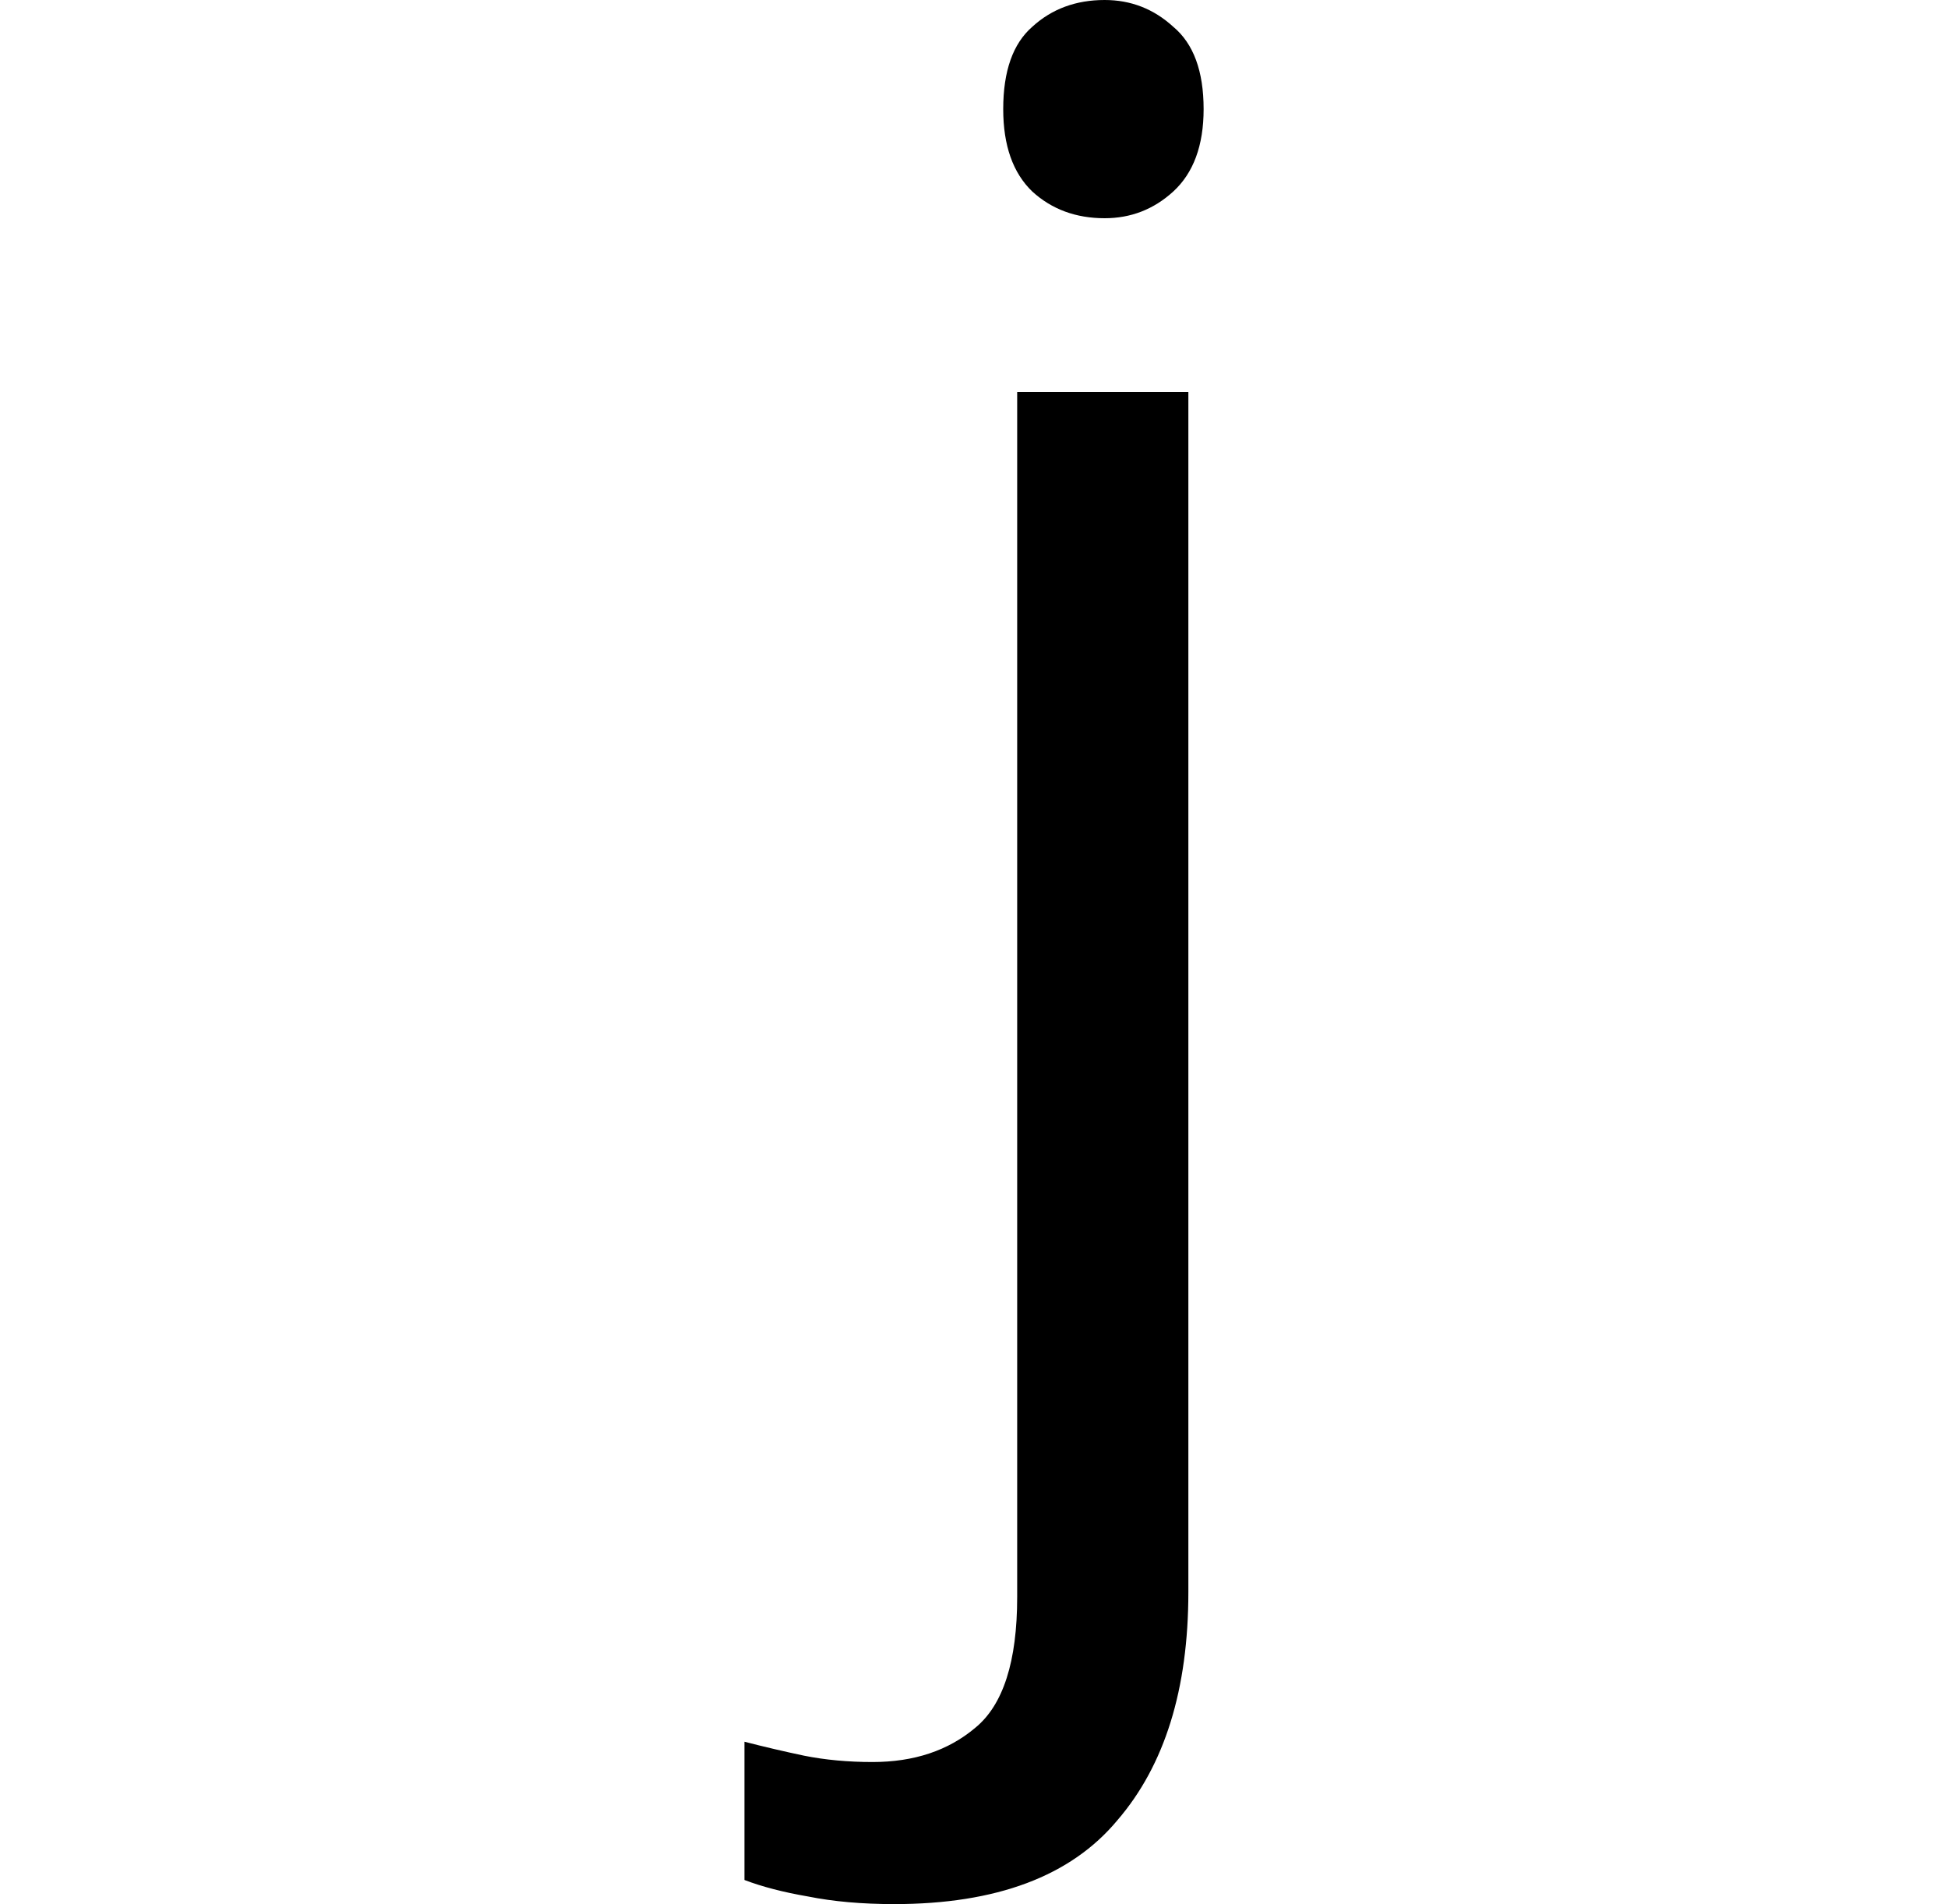 <svg height="23.453" viewBox="0 0 24 23.453" width="24" xmlns="http://www.w3.org/2000/svg">
<path d="M2.328,-5.766 Q1.734,-5.766 1.266,-5.672 Q0.812,-5.594 0.484,-5.469 L0.484,-3.766 Q0.844,-3.859 1.219,-3.938 Q1.609,-4.016 2.062,-4.016 Q2.828,-4.016 3.328,-3.594 Q3.844,-3.172 3.844,-1.984 L3.844,12.859 L5.953,12.859 L5.953,-1.922 Q5.953,-3.719 5.078,-4.734 Q4.219,-5.766 2.328,-5.766 Z M4.922,15 Q4.391,15 4.031,15.328 Q3.672,15.672 3.672,16.344 Q3.672,17.047 4.031,17.359 Q4.391,17.688 4.922,17.688 Q5.406,17.688 5.766,17.359 Q6.141,17.047 6.141,16.344 Q6.141,15.672 5.766,15.328 Q5.406,15 4.922,15 Z" transform="translate(8.688, 17.688) scale(1, -1)"/>
</svg>